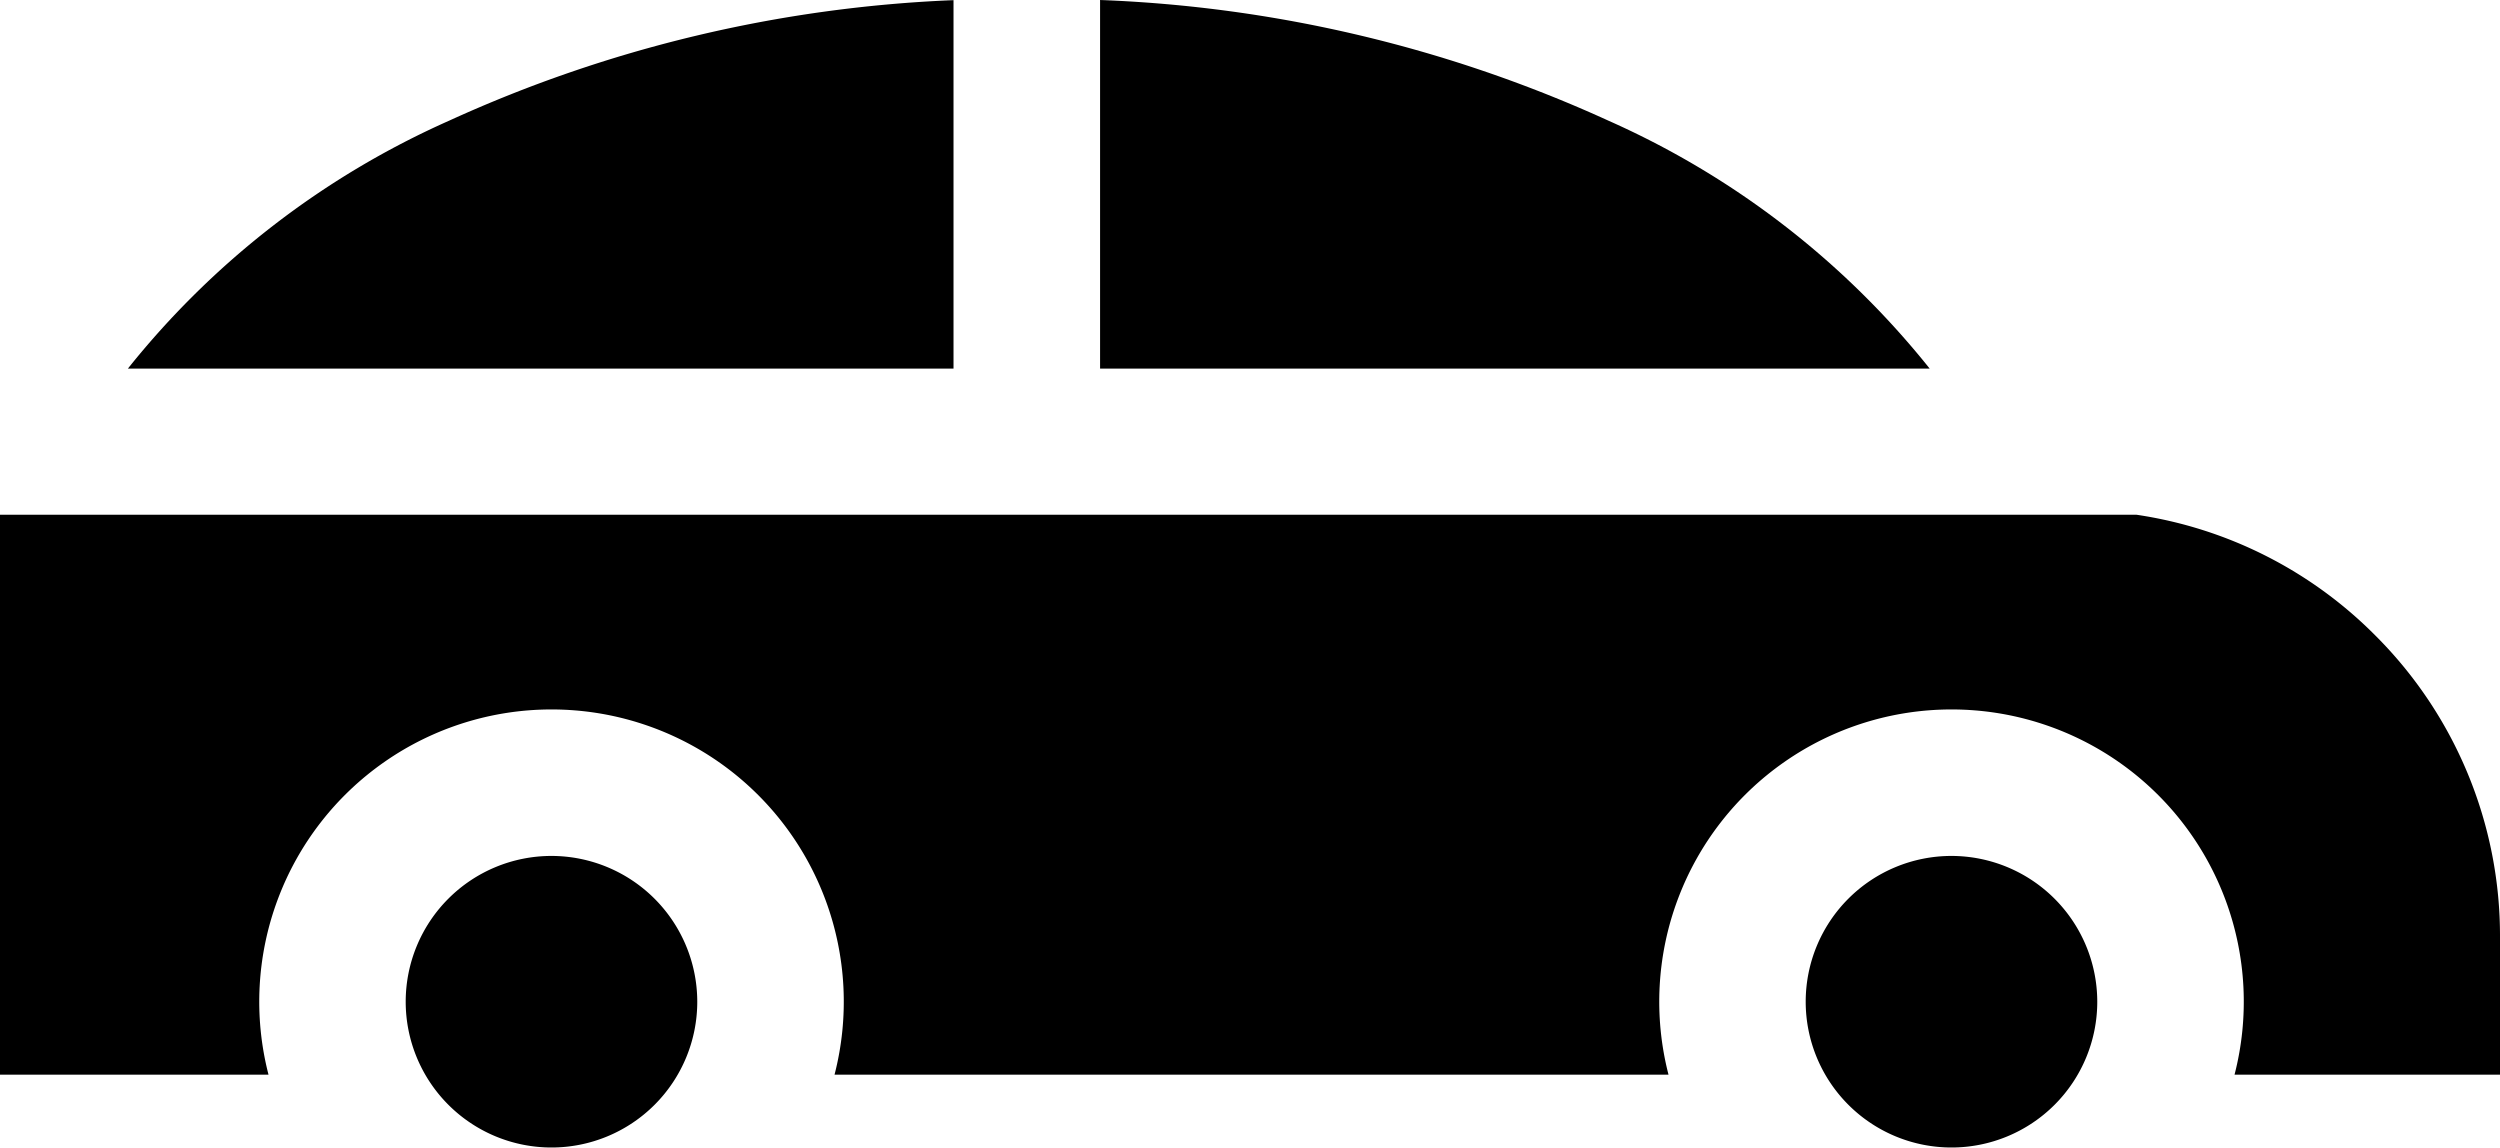 <svg xmlns="http://www.w3.org/2000/svg" width="32" height="14.689" viewBox="0 0 32 14.689">
    <g>
        <path d="M12.205 143.2v-4.716a17.215 17.215 0 0 0-6.459 1.544 10.941 10.941 0 0 0-4.109 3.172z" data-name="Path 1790" transform="translate(0 -138.482)"/>
        <path d="M7.059 149.438a1.866 1.866 0 1 0 1.866 1.866 1.868 1.868 0 0 0-1.866-1.866z" data-name="Path 1791" transform="translate(0 -138.482)"/>
        <path d="M14.08 143.2H24.7a10.942 10.942 0 0 0-4.109-3.172 17.234 17.234 0 0 0-6.51-1.546v4.718z" data-name="Path 1792" transform="translate(0 -138.482)"/>
        <path d="M30.4 146.612a5.425 5.425 0 0 0-3.051-1.541H0v7.167h3.437a3.741 3.741 0 1 1 7.245 0h10.675a3.741 3.741 0 1 1 7.245 0H32v-1.761a5.431 5.431 0 0 0-1.6-3.865z" data-name="Path 1793" transform="translate(0 -138.482)"/>
        <path d="M24.979 149.438a1.866 1.866 0 1 0 1.866 1.866 1.868 1.868 0 0 0-1.866-1.866z" data-name="Path 1794" transform="translate(0 -138.482)"/>
    </g>
</svg>
